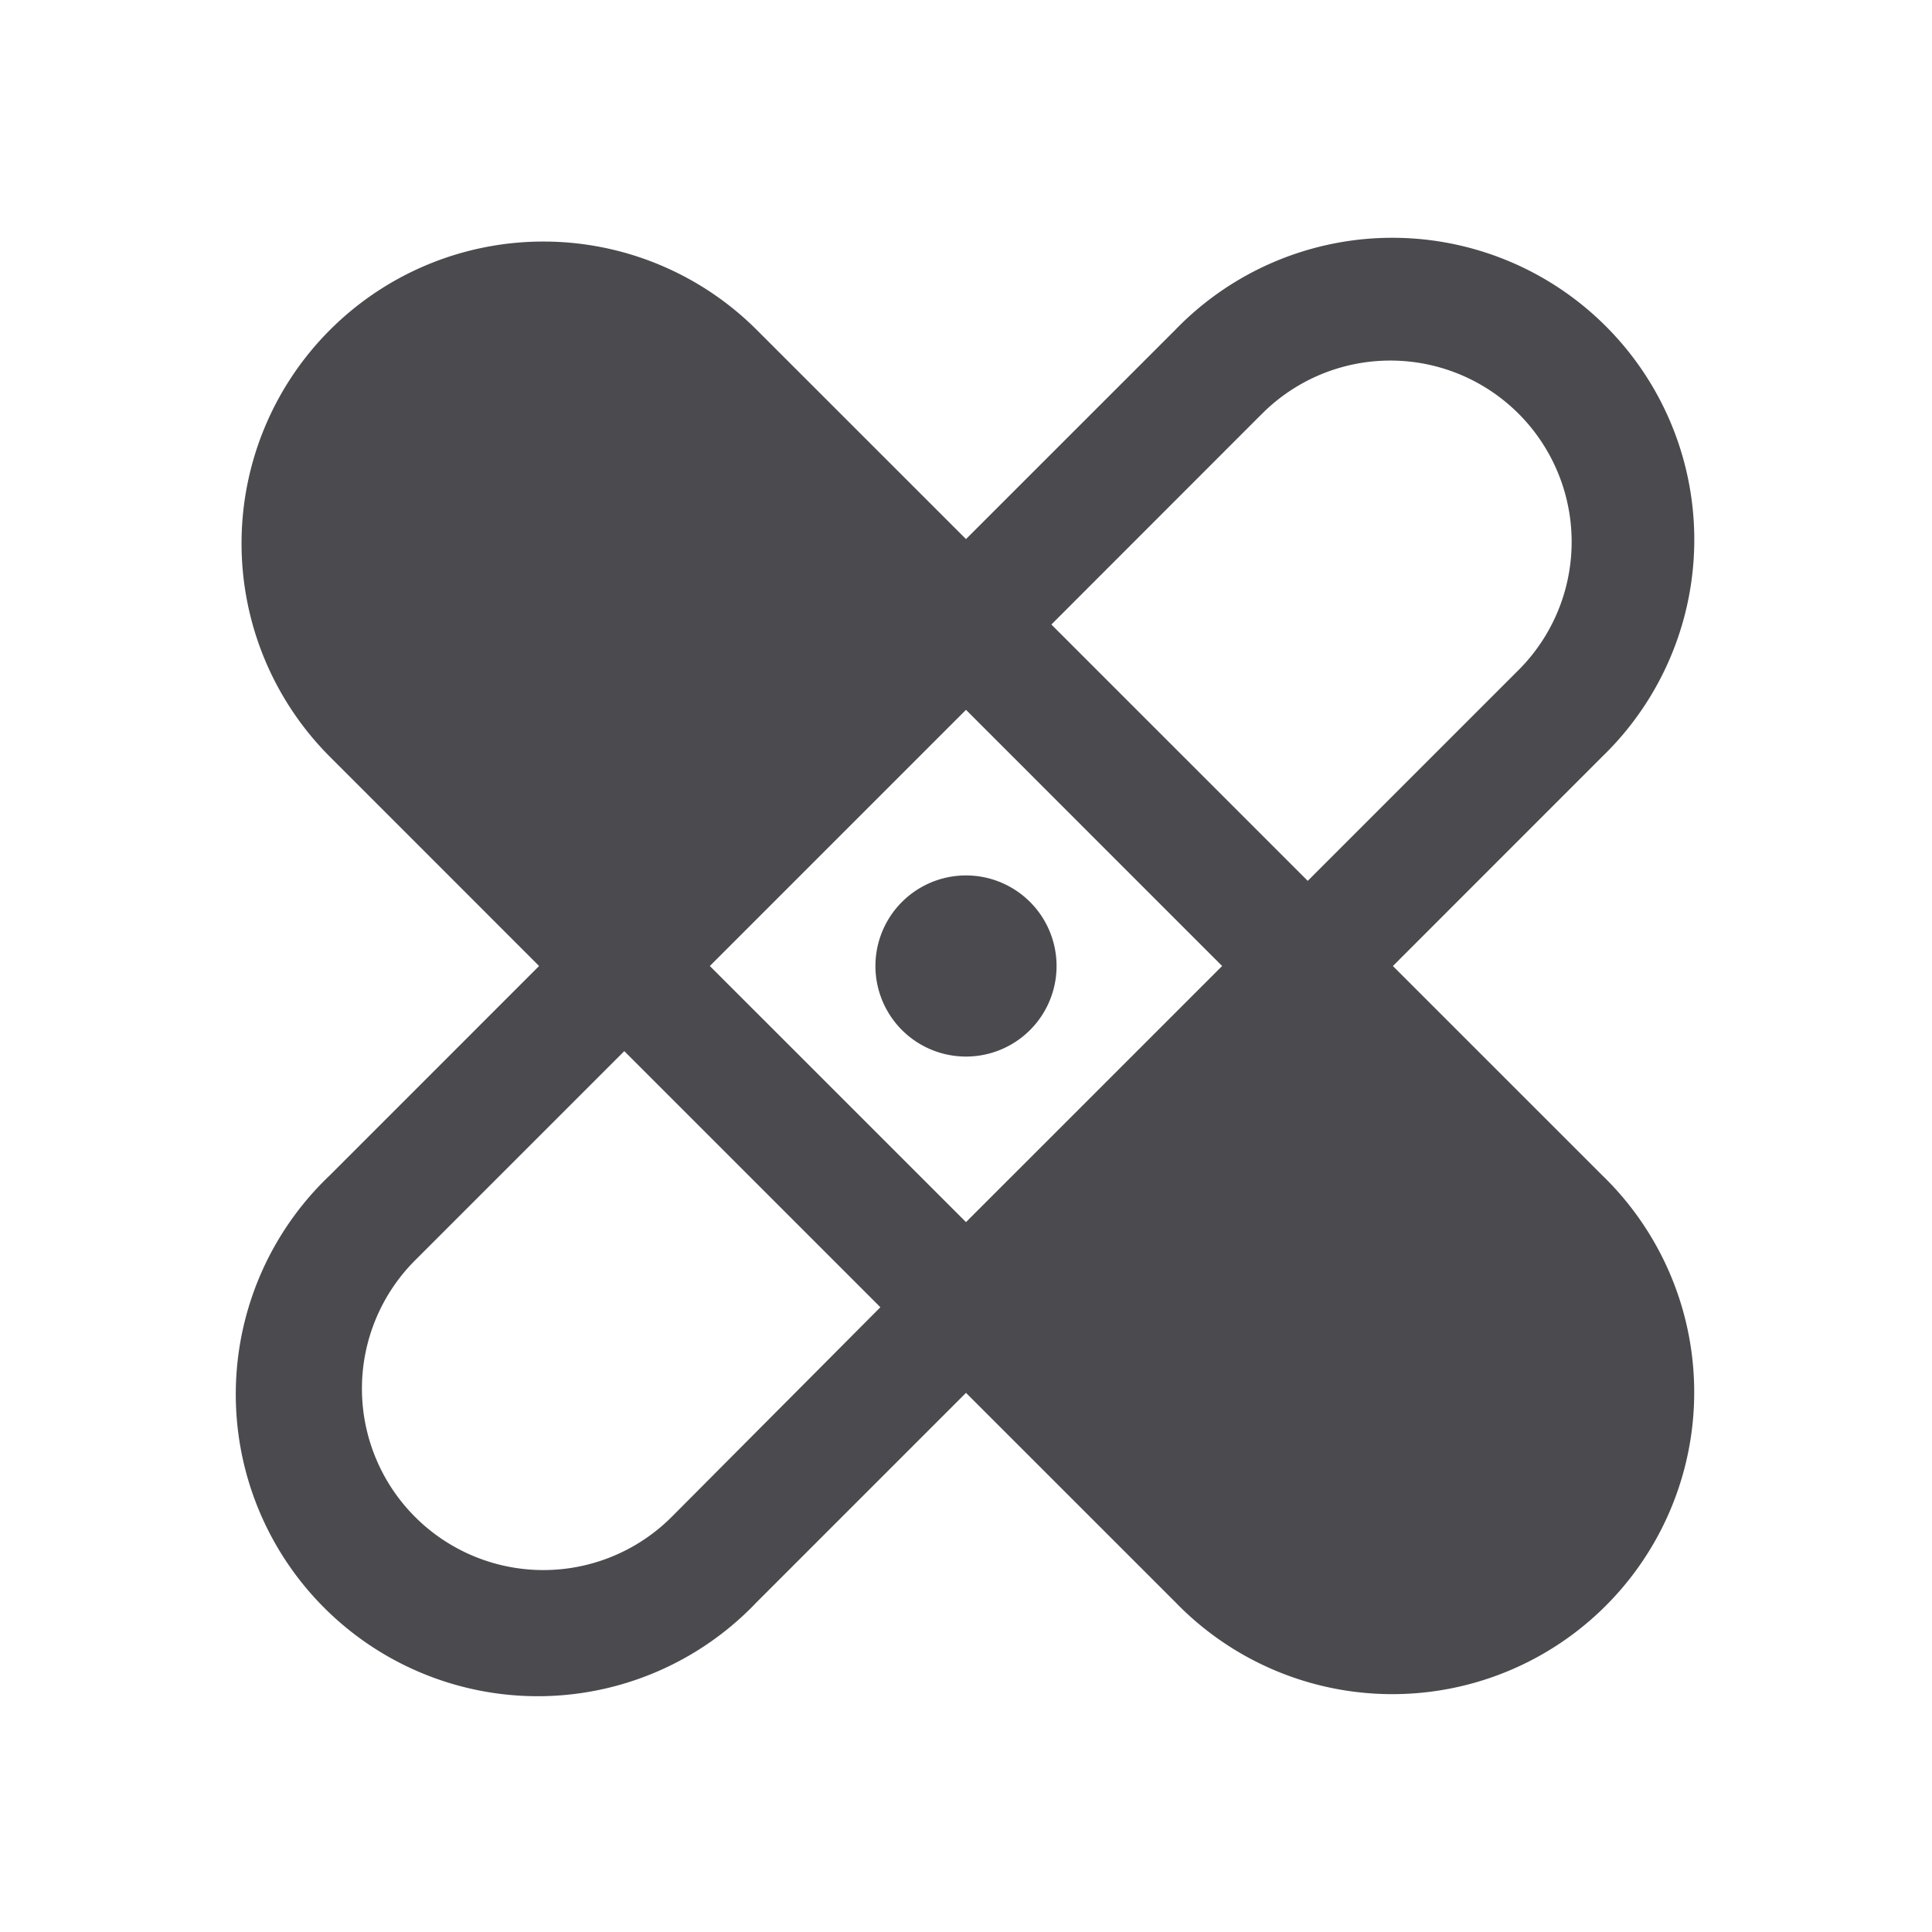 <svg xmlns="http://www.w3.org/2000/svg" width="32" height="32" fill="none" viewBox="0 0 32 32">
  <path fill="#4A4A4F" d="M16 17.5a1.5 1.5 0 1 0 0-3 1.5 1.5 0 0 0 0 3Z"/>
  <path fill="#4A4A4F" d="m23.071 16 3.464-3.465a4.997 4.997 0 0 0 .062-7.132 5 5 0 0 0-7.132.062L16 8.929l-3.465-3.464a4.999 4.999 0 1 0-7.07 7.07L8.929 16l-3.464 3.465a5.001 5.001 0 1 0 7.07 7.07L16 23.07l3.465 3.464a5 5 0 1 0 7.07-7.07L23.07 16ZM16 11.757 20.242 16 16 20.242 11.757 16 16 11.757Zm4.875-4.875a3.003 3.003 0 1 1 4.25 4.243L21.66 14.59l-4.246-4.246 3.46-3.462Zm-9.75 18.243a3.005 3.005 0 1 1-4.25-4.25l3.465-3.465 4.242 4.242-3.457 3.473Z"/>
</svg>
